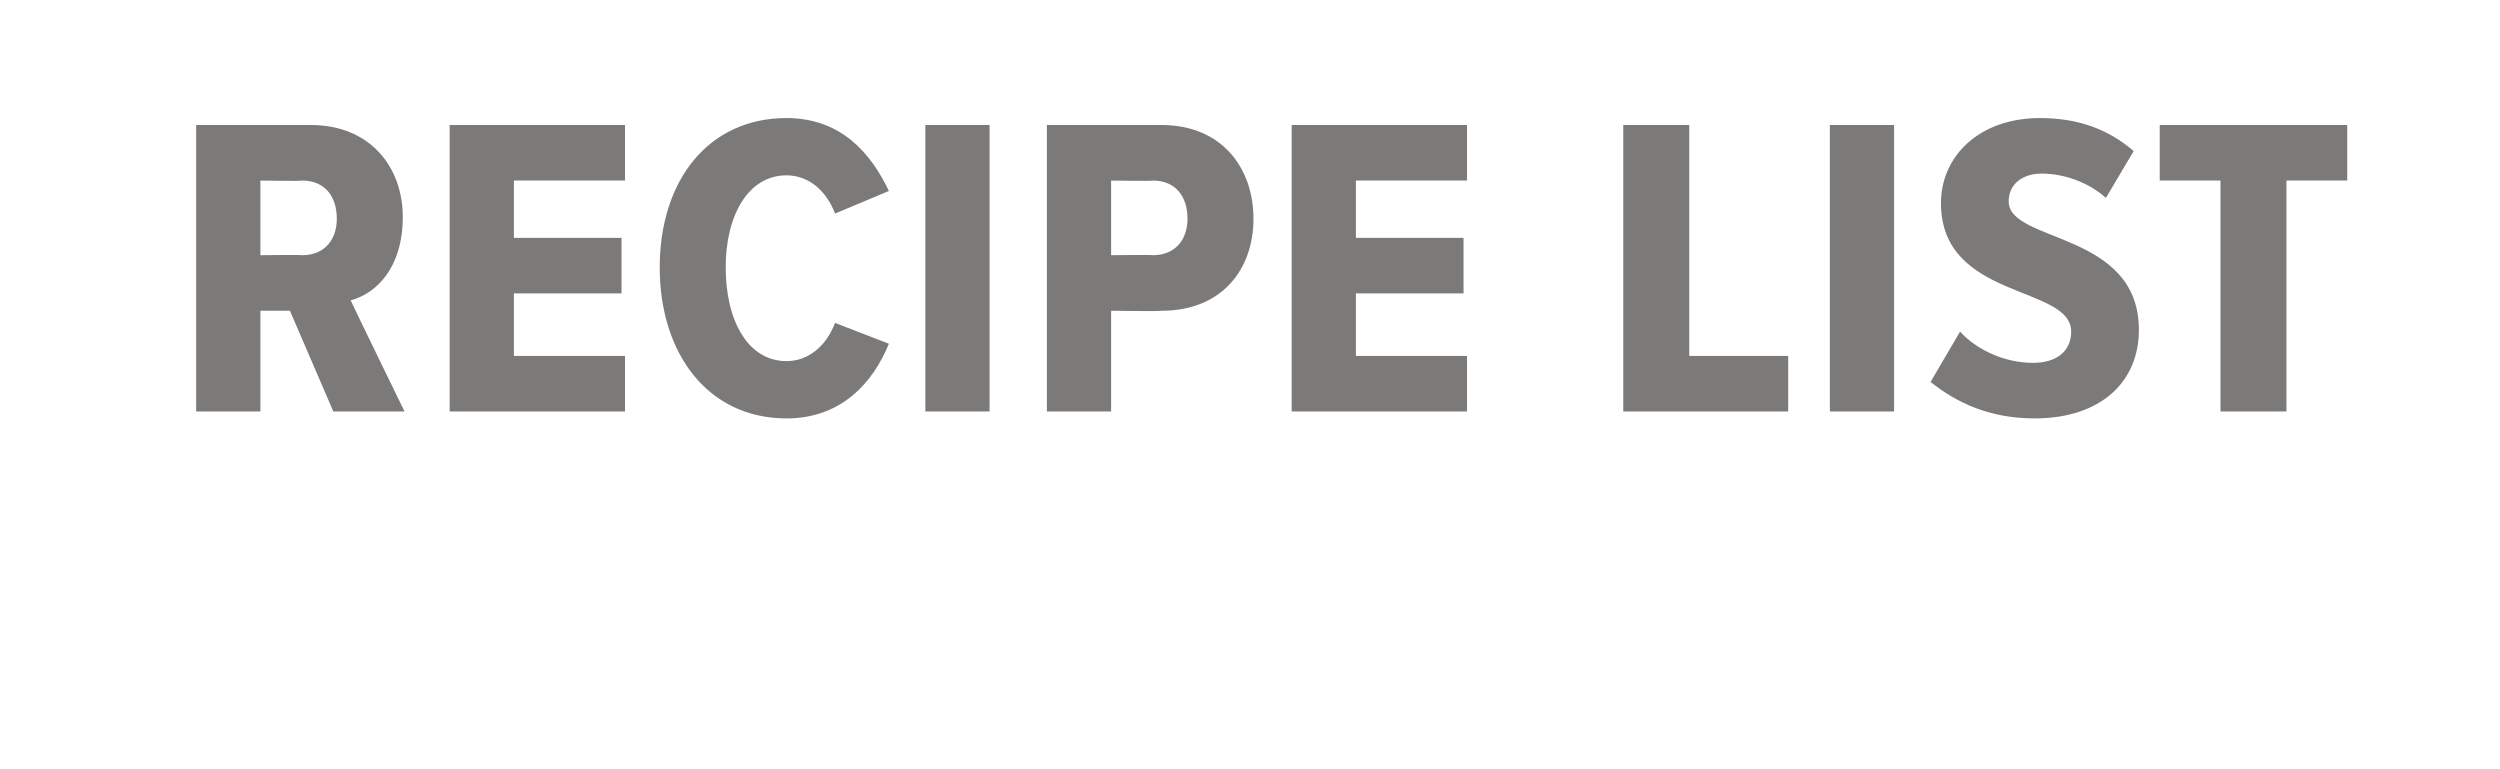 <?xml version="1.0" standalone="no"?><!DOCTYPE svg PUBLIC "-//W3C//DTD SVG 1.1//EN" "http://www.w3.org/Graphics/SVG/1.1/DTD/svg11.dtd"><svg xmlns="http://www.w3.org/2000/svg" version="1.1" width="144px" height="44.3px" viewBox="0 0 144 44.3">  <desc>recipe list</desc>  <defs/>  <g id="Polygon231347">    <path d="M 19.2 23.7 L 16.7 17.9 L 15 17.9 L 15 23.7 L 11.3 23.7 L 11.3 7.2 C 11.3 7.2 17.86 7.2 17.9 7.2 C 21.3 7.2 23.2 9.6 23.2 12.5 C 23.2 15.4 21.7 16.9 20.2 17.3 C 20.2 17.34 23.3 23.7 23.3 23.7 L 19.2 23.7 Z M 19.4 12.6 C 19.4 11.3 18.7 10.4 17.4 10.4 C 17.41 10.44 15 10.4 15 10.4 L 15 14.7 C 15 14.7 17.41 14.67 17.4 14.7 C 18.7 14.7 19.4 13.8 19.4 12.6 Z M 25.9 23.7 L 25.9 7.2 L 36 7.2 L 36 10.4 L 29.6 10.4 L 29.6 13.7 L 35.8 13.7 L 35.8 16.9 L 29.6 16.9 L 29.6 20.5 L 36 20.5 L 36 23.7 L 25.9 23.7 Z M 38 15.4 C 38 10.4 40.8 6.8 45.3 6.8 C 48.5 6.8 50.2 8.9 51.2 11 C 51.2 11 48.1 12.3 48.1 12.3 C 47.6 11 46.6 10.1 45.3 10.1 C 43.1 10.1 41.8 12.4 41.8 15.4 C 41.8 18.5 43.1 20.8 45.3 20.8 C 46.6 20.8 47.6 19.9 48.1 18.6 C 48.1 18.6 51.2 19.8 51.2 19.8 C 50.3 22 48.5 24.1 45.3 24.1 C 40.8 24.1 38 20.4 38 15.4 Z M 53.3 23.7 L 53.3 7.2 L 57 7.2 L 57 23.7 L 53.3 23.7 Z M 60.3 23.7 L 60.3 7.2 C 60.3 7.2 66.88 7.2 66.9 7.2 C 70.4 7.2 72.2 9.7 72.2 12.6 C 72.2 15.5 70.4 17.9 66.9 17.9 C 66.88 17.94 64 17.9 64 17.9 L 64 23.7 L 60.3 23.7 Z M 68.4 12.6 C 68.4 11.3 67.7 10.4 66.4 10.4 C 66.43 10.44 64 10.4 64 10.4 L 64 14.7 C 64 14.7 66.43 14.67 66.4 14.7 C 67.7 14.7 68.4 13.8 68.4 12.6 Z M 74.4 23.7 L 74.4 7.2 L 84.5 7.2 L 84.5 10.4 L 78.1 10.4 L 78.1 13.7 L 84.3 13.7 L 84.3 16.9 L 78.1 16.9 L 78.1 20.5 L 84.5 20.5 L 84.5 23.7 L 74.4 23.7 Z M 93.5 23.7 L 93.5 7.2 L 97.3 7.2 L 97.3 20.5 L 103 20.5 L 103 23.7 L 93.5 23.7 Z M 105.4 23.7 L 105.4 7.2 L 109.1 7.2 L 109.1 23.7 L 105.4 23.7 Z M 111.2 22 C 111.2 22 112.9 19.1 112.9 19.1 C 113.8 20.1 115.4 20.9 117.1 20.9 C 118.5 20.9 119.3 20.2 119.3 19.1 C 119.3 16.4 111.8 17.3 111.8 11.7 C 111.8 9 114 6.8 117.5 6.8 C 119.8 6.8 121.5 7.5 122.9 8.7 C 122.9 8.7 121.3 11.4 121.3 11.4 C 120.3 10.5 118.9 10 117.6 10 C 116.5 10 115.7 10.6 115.7 11.6 C 115.7 14 123.2 13.3 123.2 19 C 123.2 22 121 24.1 117.2 24.1 C 114.6 24.1 112.7 23.2 111.2 22 Z M 127.9 23.7 L 127.9 10.4 L 124.4 10.4 L 124.4 7.2 L 135.2 7.2 L 135.2 10.4 L 131.7 10.4 L 131.7 23.7 L 127.9 23.7 Z " stroke="none" fill="#7c7979"/>  </g></svg>